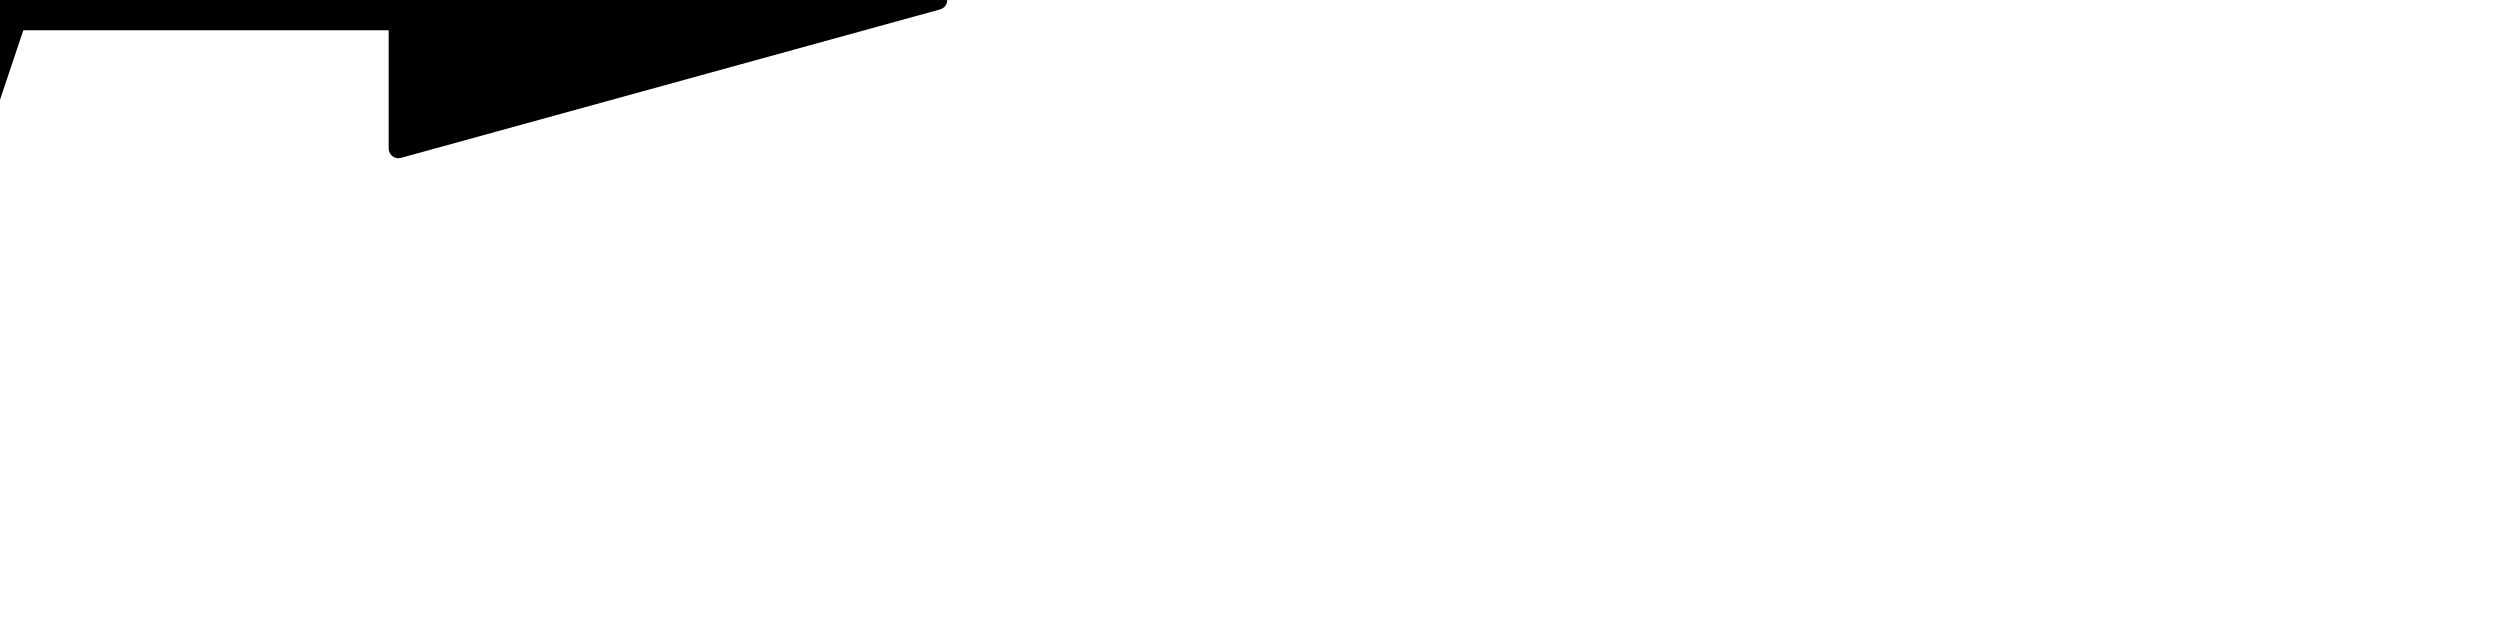 <?xml version="1.0" encoding="utf-8"?>
<!-- Generator: Adobe Illustrator 27.8.1, SVG Export Plug-In . SVG Version: 6.00 Build 0)  -->
<svg version="1.1" id="Layer_1" xmlns="http://www.w3.org/2000/svg" xmlns:xlink="http://www.w3.org/1999/xlink" x="0px" y="0px"
	 viewBox="0 0 64 16" style="enable-background:new 0 0 64 16;" xml:space="preserve">
<style type="text/css">
	.st0{stroke:#000000;stroke-width:0.5;stroke-linecap:round;stroke-linejoin:round;stroke-miterlimit:10;}
	.st1{stroke:#000000;stroke-width:0.55;stroke-linecap:round;stroke-linejoin:round;stroke-miterlimit:10;}
</style>
<g>
	<polygon class="st0" points="10.2,-3.6 24,0 10.2,3.8 	"/>
</g>
<path class="st1" d="M-7.7,24.6l-0.9-0.3l8.2-24.5C-0.4-0.4-0.2-0.5,0-0.5h16.5v1H0.4L-7.7,24.6z"/>
</svg>
